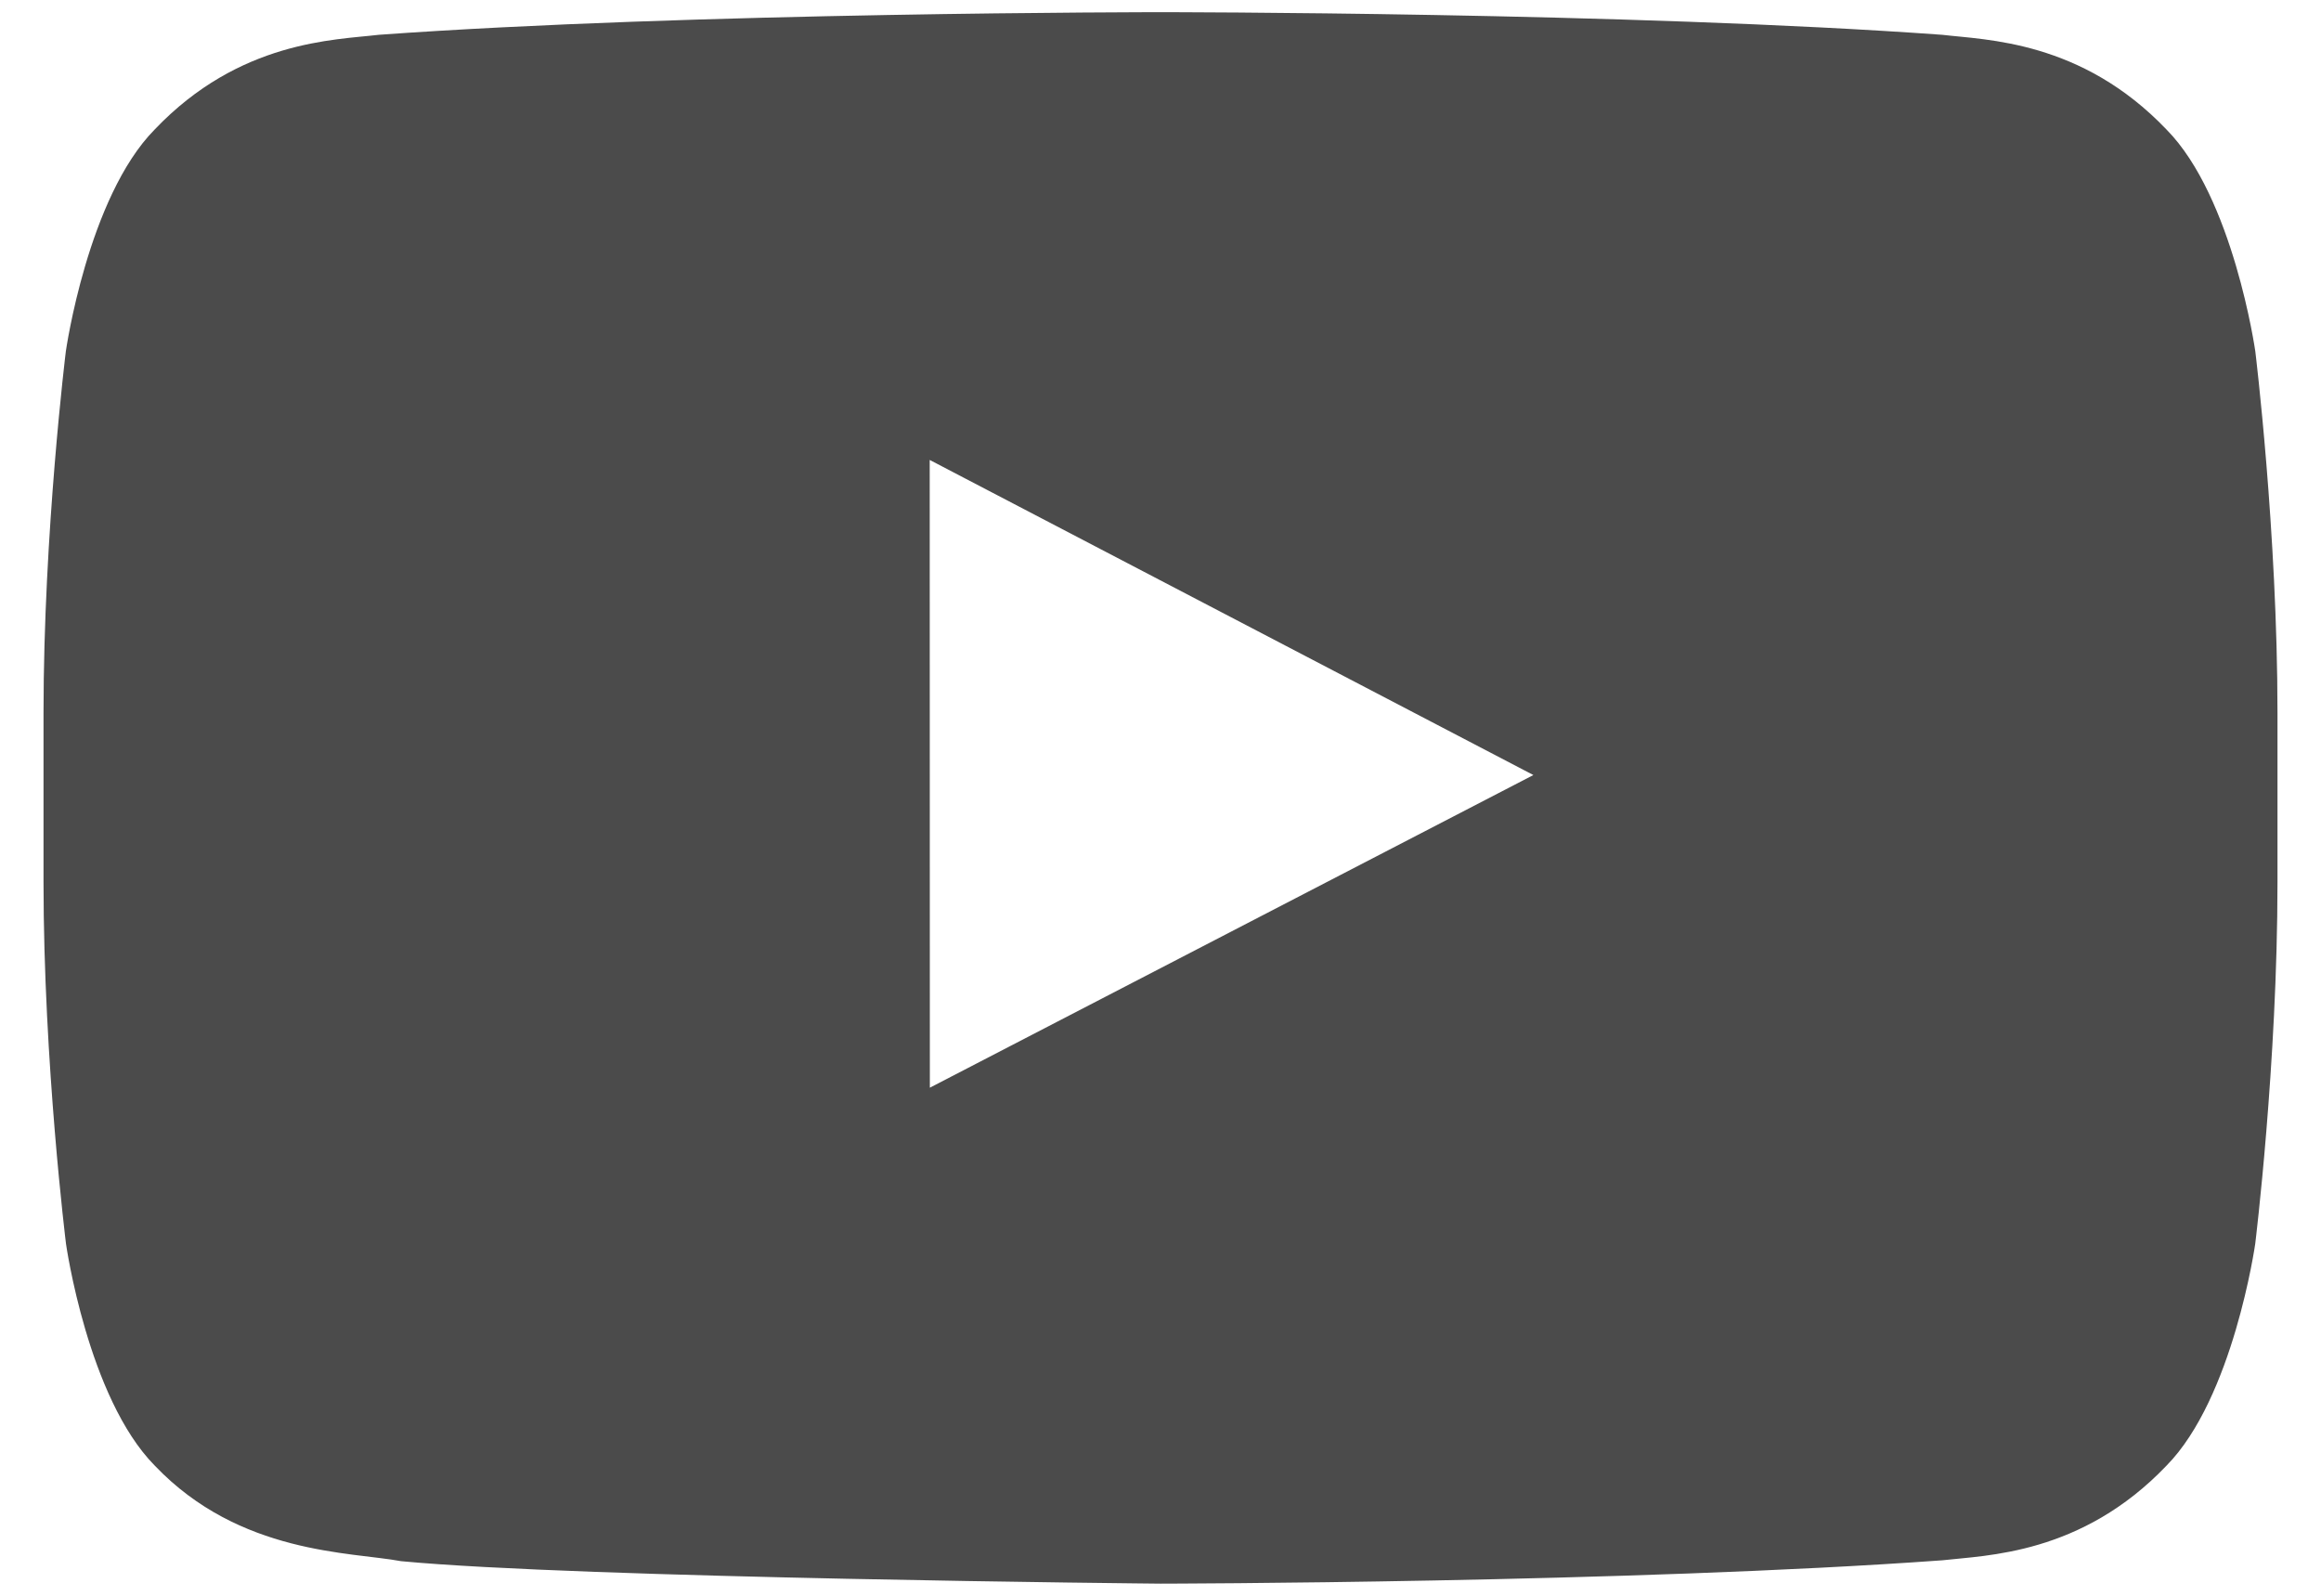 <svg xmlns="http://www.w3.org/2000/svg" width="32" height="22" viewBox="0 0 32 22"><path fill="#4b4b4b" d="M31.094 4.842s-.302-2.123-1.225-3.057C28.696.557 27.384.552 26.78.48 22.473.168 16.007.168 16.007.168h-.012S9.527.168 5.22.48c-.604.072-1.917.077-3.087 1.305C1.21 2.72.908 4.842.908 4.842S.6 7.334.6 9.827v2.336c0 2.493.31 4.985.31 4.985s.3 2.123 1.224 3.058c1.17 1.228 2.71 1.188 3.395 1.317 2.462.235 10.47.31 10.47.31s6.473-.01 10.78-.322c.605-.07 1.917-.076 3.09-1.304.922-.935 1.224-3.058 1.224-3.058s.307-2.492.307-4.985V9.827c0-2.493-.306-4.985-.306-4.985zM12.82 14.995l-.002-8.654 8.323 4.344-8.32 4.31z"/></svg>
